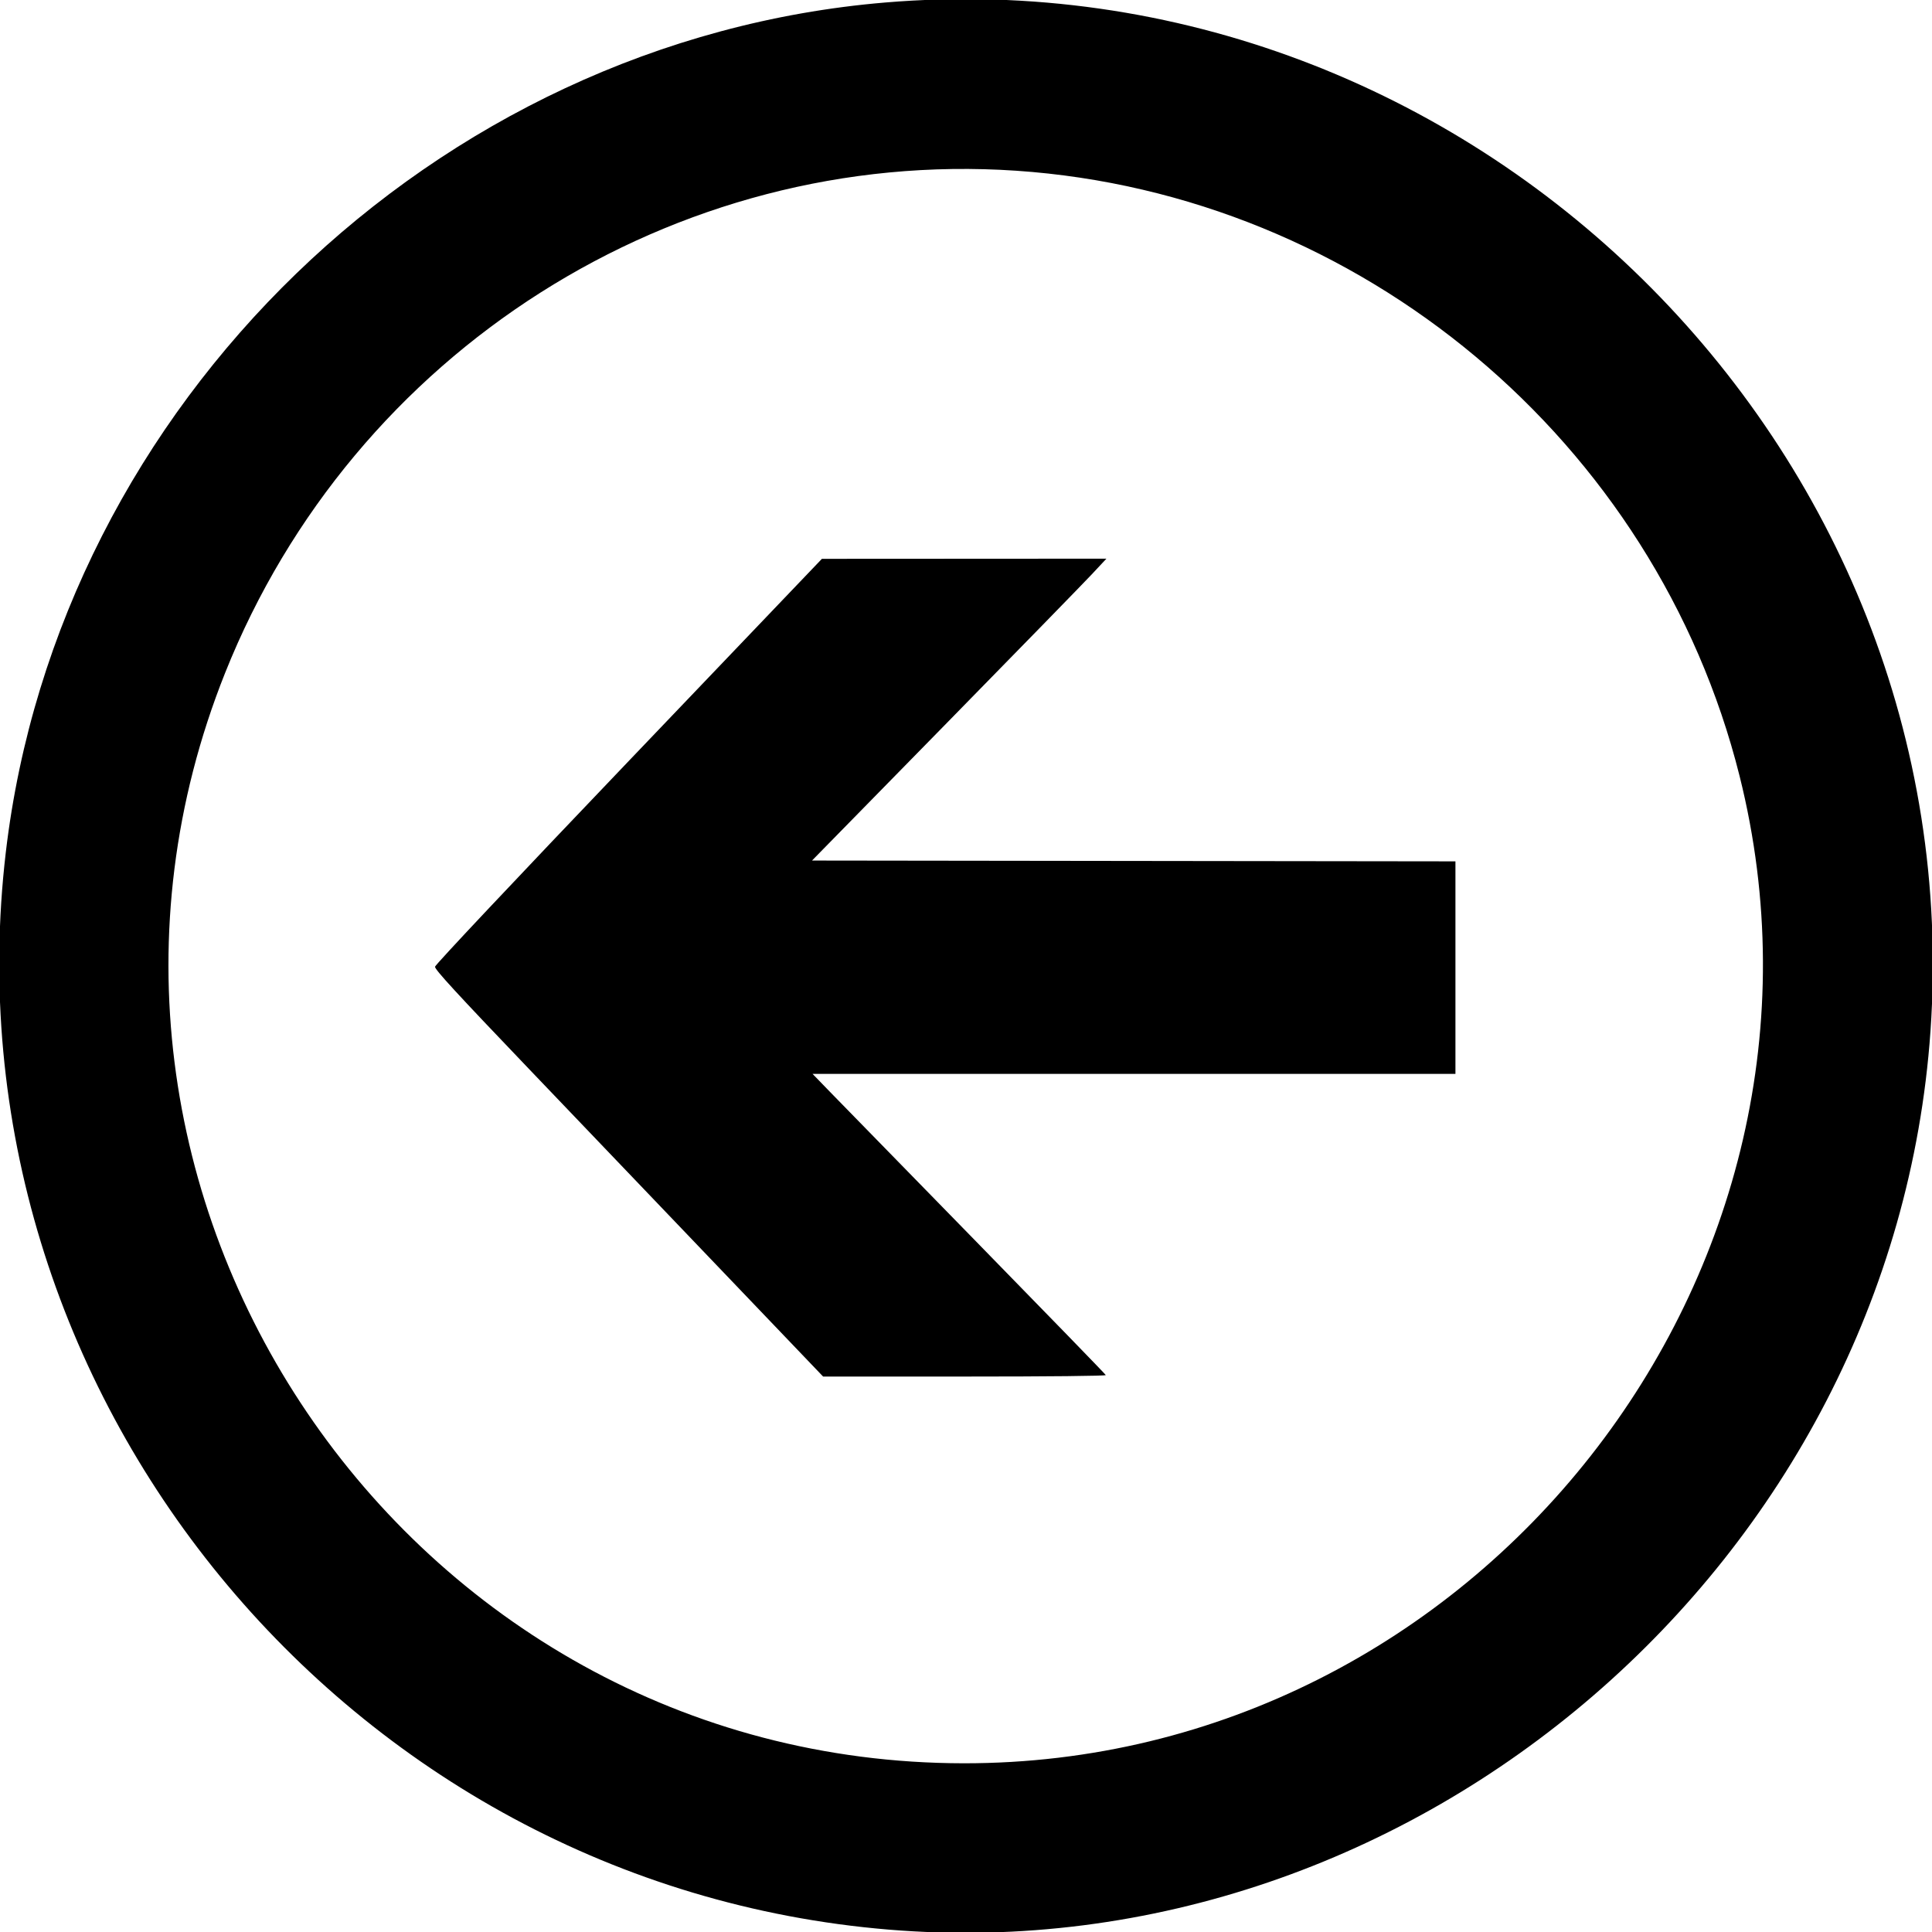 <svg id="svg" xmlns="http://www.w3.org/2000/svg" xmlns:xlink="http://www.w3.org/1999/xlink" width="400" height="400" viewBox="0, 0, 400,400"><g id="svgg"><path id="path0" d="M183.269 0.519 C 90.014 8.343,12.095 83.655,1.197 176.500 C -11.908 288.153,71.743 390.202,184.000 399.507 C 293.107 408.552,392.007 323.257,399.685 213.491 C 408.150 92.474,304.382 -9.643,183.269 0.519 M210.390 35.346 C 281.643 40.173,342.787 91.322,360.151 160.627 C 385.882 263.331,305.845 365.186,199.500 365.070 C 83.758 364.945,3.730 246.780,46.607 139.318 C 73.173 72.734,139.621 30.552,210.390 35.346 M130.167 157.564 C 106.604 182.225,90.126 199.725,90.067 200.149 C 89.991 200.707,94.437 205.544,109.712 221.518 C 120.572 232.875,138.673 251.804,149.937 263.583 L 170.417 285.000 199.736 285.000 C 217.170 285.000,229.011 284.877,228.944 284.697 C 228.883 284.531,216.833 272.118,202.166 257.114 C 187.498 242.110,173.862 228.146,171.863 226.083 L 168.228 222.333 234.781 222.333 L 301.333 222.333 301.333 200.334 L 301.333 178.335 234.726 178.251 L 168.119 178.167 195.558 150.167 C 210.650 134.767,224.365 120.704,226.036 118.917 L 229.073 115.667 199.620 115.683 L 170.167 115.699 130.167 157.564 " stroke="none" fill="#000000" fill-rule="evenodd"></path></g></svg>